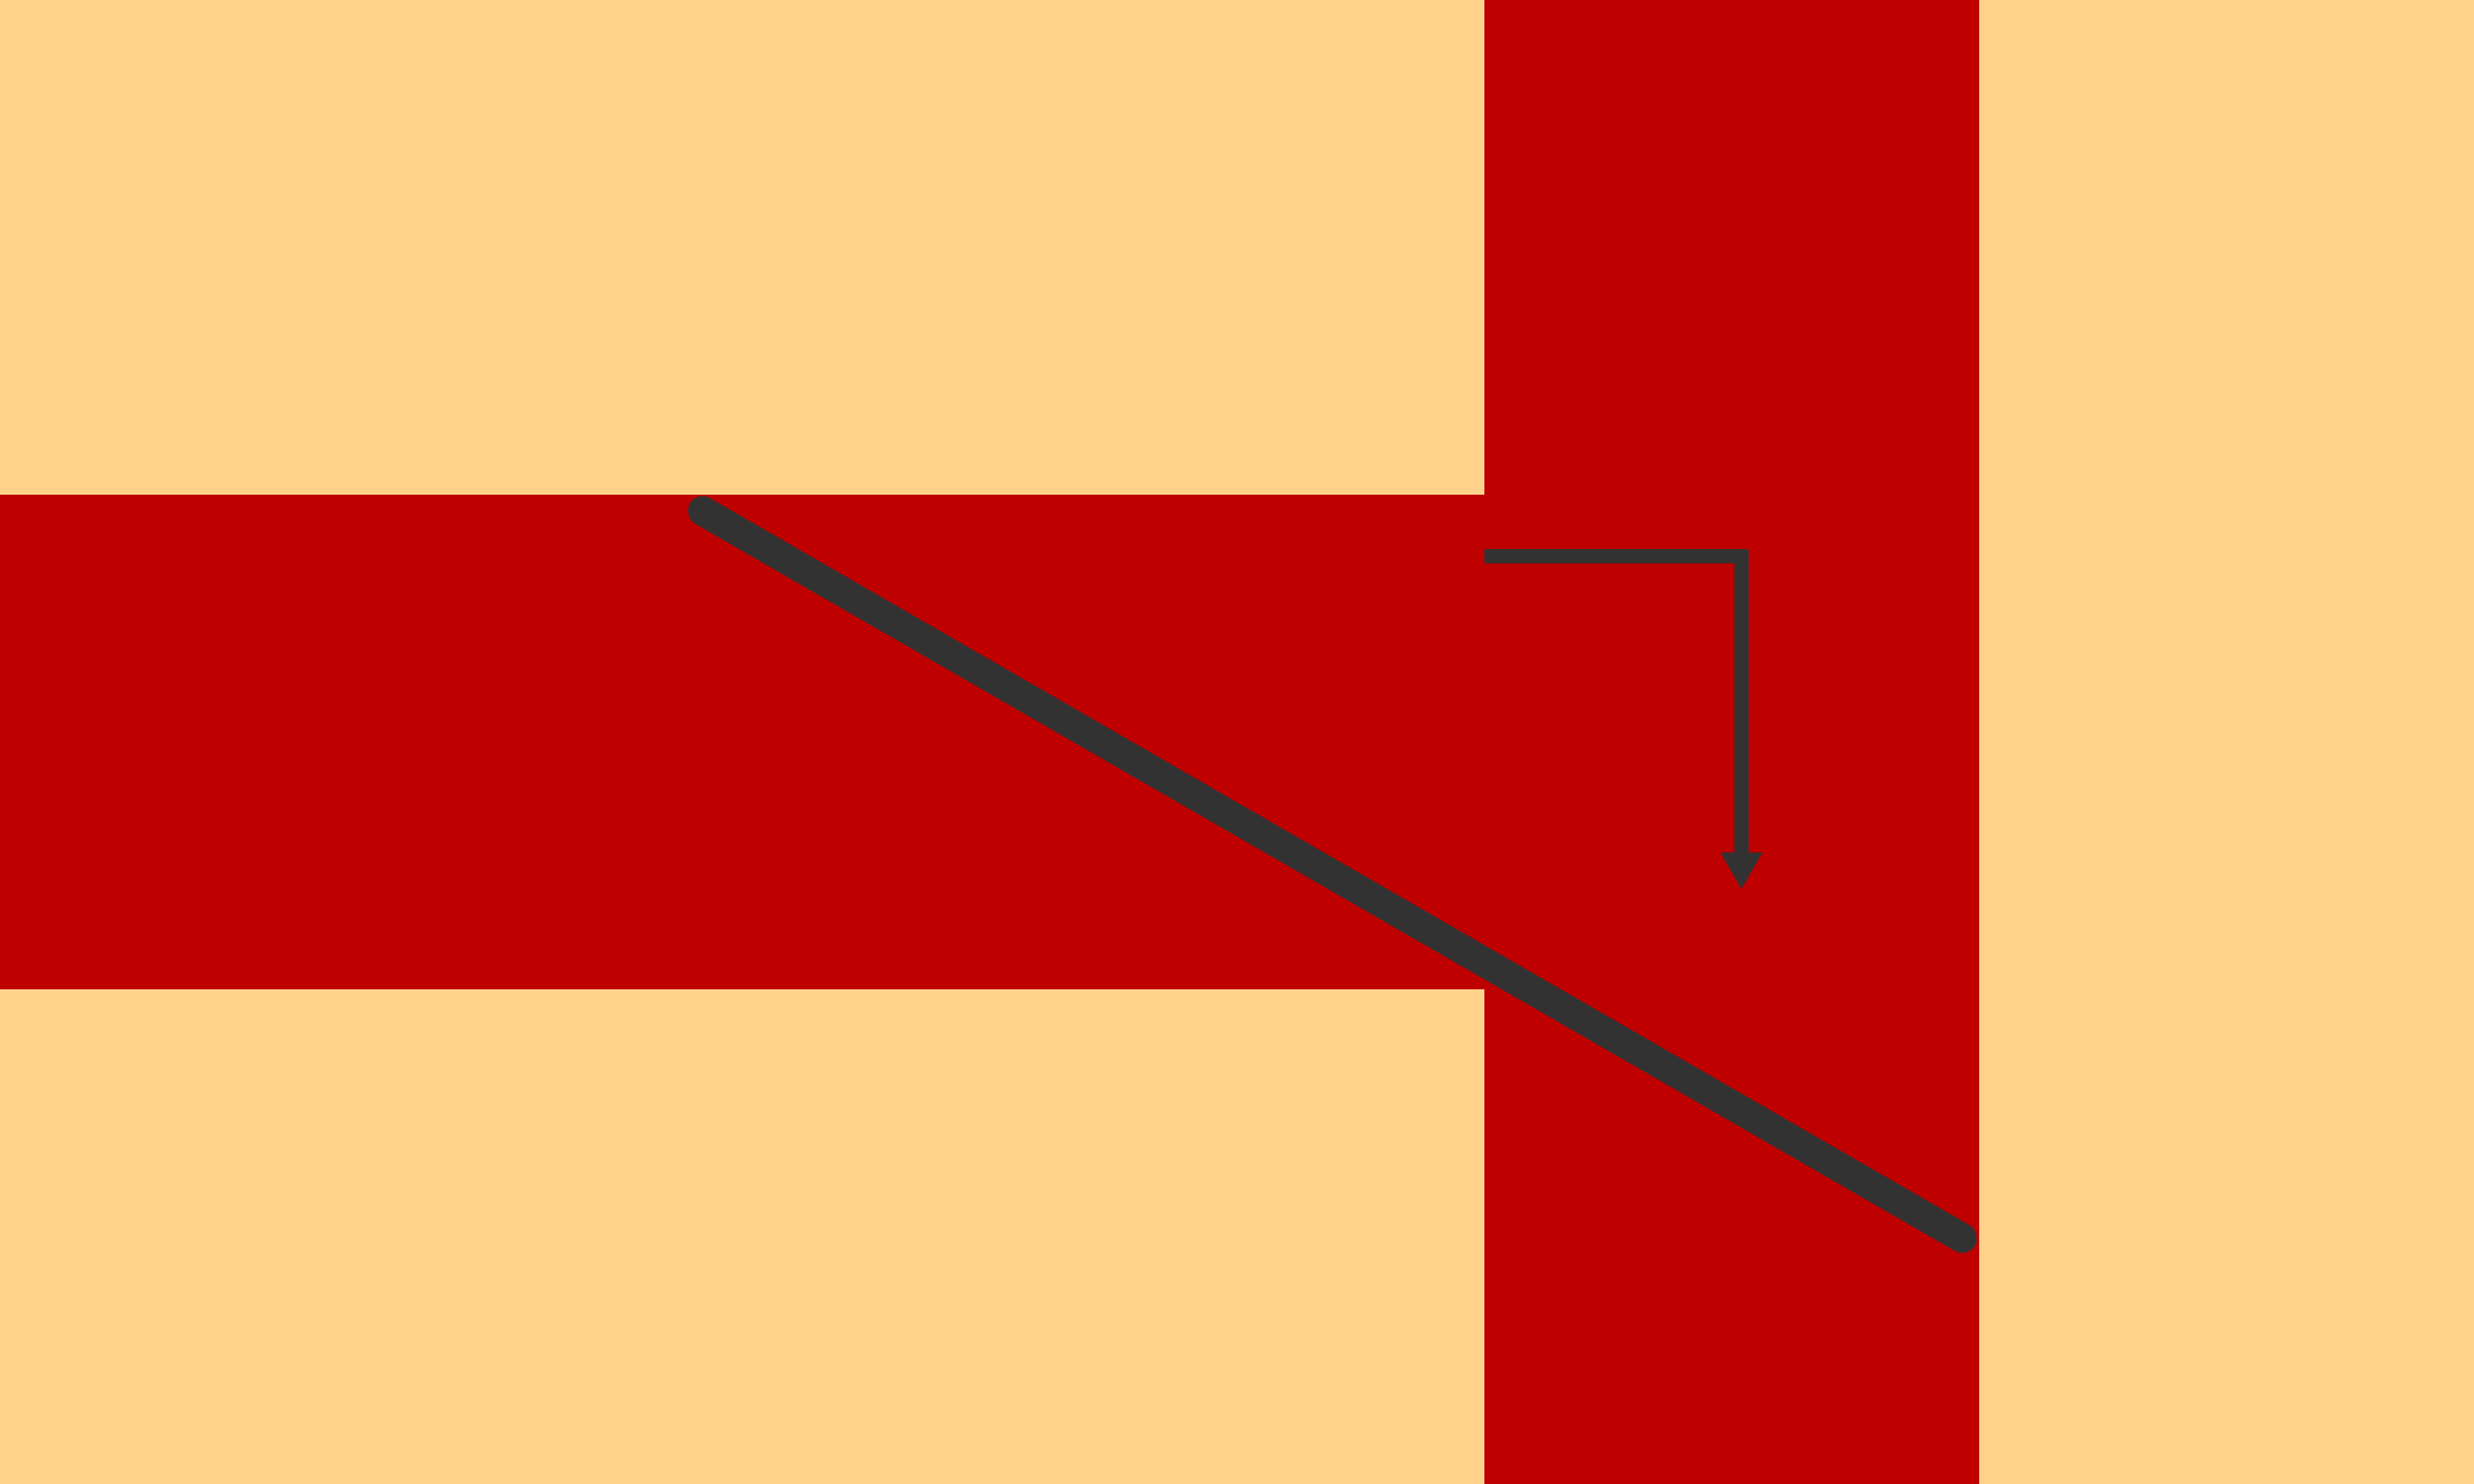 <?xml version="1.0" encoding="UTF-8" standalone="no"?>
<!-- Created with Inkscape (http://www.inkscape.org/) -->

<svg
   xmlns:dc="http://purl.org/dc/elements/1.1/"
   xmlns:cc="http://creativecommons.org/ns#"
   xmlns:rdf="http://www.w3.org/1999/02/22-rdf-syntax-ns#"
   xmlns:svg="http://www.w3.org/2000/svg"
   xmlns="http://www.w3.org/2000/svg"
   xmlns:sodipodi="http://sodipodi.sourceforge.net/DTD/sodipodi-0.dtd"
   xmlns:inkscape="http://www.inkscape.org/namespaces/inkscape"
   width="250"
   height="150"
   viewBox="0 0 250 150"
   id="svg4333"
   version="1.1"
   inkscape:version="0.91 r13725"
   sodipodi:docname="Hallway.svg"
   inkscape:export-filename="C:\Users\ZOWEN11\Box Sync\CS\Website\Hallway.png"
   inkscape:export-xdpi="150"
   inkscape:export-ydpi="150">
  <defs
     id="defs4335">
    <marker
       inkscape:stockid="TriangleOutL"
       orient="auto"
       refY="0"
       refX="0"
       id="marker7984"
       style="overflow:visible"
       inkscape:isstock="true">
      <path
         id="path7986"
         d="m 5.77,0 -8.65,5 0,-10 8.65,5 z"
         style="fill:#323232;fill-opacity:1;fill-rule:evenodd;stroke:#323232;stroke-width:1pt;stroke-opacity:1"
         transform="scale(0.8,0.8)"
         inkscape:connector-curvature="0" />
    </marker>
  </defs>
  <sodipodi:namedview
     id="base"
     pagecolor="#ffffff"
     bordercolor="#666666"
     borderopacity="1.0"
     inkscape:pageopacity="0.0"
     inkscape:pageshadow="2"
     inkscape:zoom="1.4"
     inkscape:cx="-266.99068"
     inkscape:cy="101.06053"
     inkscape:document-units="px"
     inkscape:current-layer="g4700"
     showgrid="false"
     units="px"
     inkscape:snap-page="true"
     inkscape:snap-text-baseline="true"
     inkscape:snap-object-midpoints="true"
     inkscape:snap-midpoints="true"
     inkscape:snap-smooth-nodes="true"
     inkscape:object-nodes="true"
     inkscape:snap-intersection-paths="true"
     inkscape:object-paths="true"
     inkscape:snap-bbox="true"
     inkscape:bbox-paths="true"
     inkscape:bbox-nodes="true"
     inkscape:snap-bbox-edge-midpoints="true"
     inkscape:snap-bbox-midpoints="true"
     inkscape:window-width="1858"
     inkscape:window-height="1061"
     inkscape:window-x="-4"
     inkscape:window-y="-4"
     inkscape:window-maximized="1"
     fit-margin-top="0"
     fit-margin-left="0"
     fit-margin-right="0"
     fit-margin-bottom="0" />
  <g
     inkscape:label="Layer 1"
     inkscape:groupmode="layer"
     id="layer1"
     transform="translate(-25,-889.862)">
    <g
       id="g9842"
       transform="translate(1.7187517e-8,12.5)">
      <g
         transform="translate(-9.552,-9.093)"
         id="g4700">
        <rect
           style="fill:#be0000;fill-opacity:1;stroke:none"
           id="rect4698"
           width="250"
           height="150"
           x="34.552"
           y="886.455" />
        <rect
           style="fill:#ffd28c;fill-opacity:1;stroke:none"
           id="rect4681"
           width="150"
           height="50"
           x="886.455"
           y="-284.552"
           transform="matrix(0,1,-1,0,0,0)" />
        <rect
           y="886.455"
           x="34.552"
           height="50"
           width="150"
           id="rect4692"
           style="fill:#ffd28c;fill-opacity:1;stroke:none" />
        <rect
           style="fill:#ffd28c;fill-opacity:1;stroke:none"
           id="rect4694"
           width="150"
           height="50"
           x="34.552"
           y="986.455" />
      </g>
      <rect
         ry="1.5"
         transform="matrix(0.866,0.5,-0.5,0.866,0,0)"
         y="755.06"
         x="546.153"
         height="3"
         width="150"
         id="rect4696"
         style="fill:#323232;fill-opacity:1;stroke:none"
         rx="1.5" />
      <path
         inkscape:connector-curvature="0"
         id="path7970"
         d="m 175,933.584 25.978,0 0,31.176"
         style="fill:none;fill-rule:evenodd;stroke:#323232;stroke-width:1.443;stroke-linecap:butt;stroke-linejoin:miter;stroke-miterlimit:4;stroke-dasharray:none;stroke-opacity:1;marker-end:url(#marker7984)" />
    </g>
  </g>
</svg>
